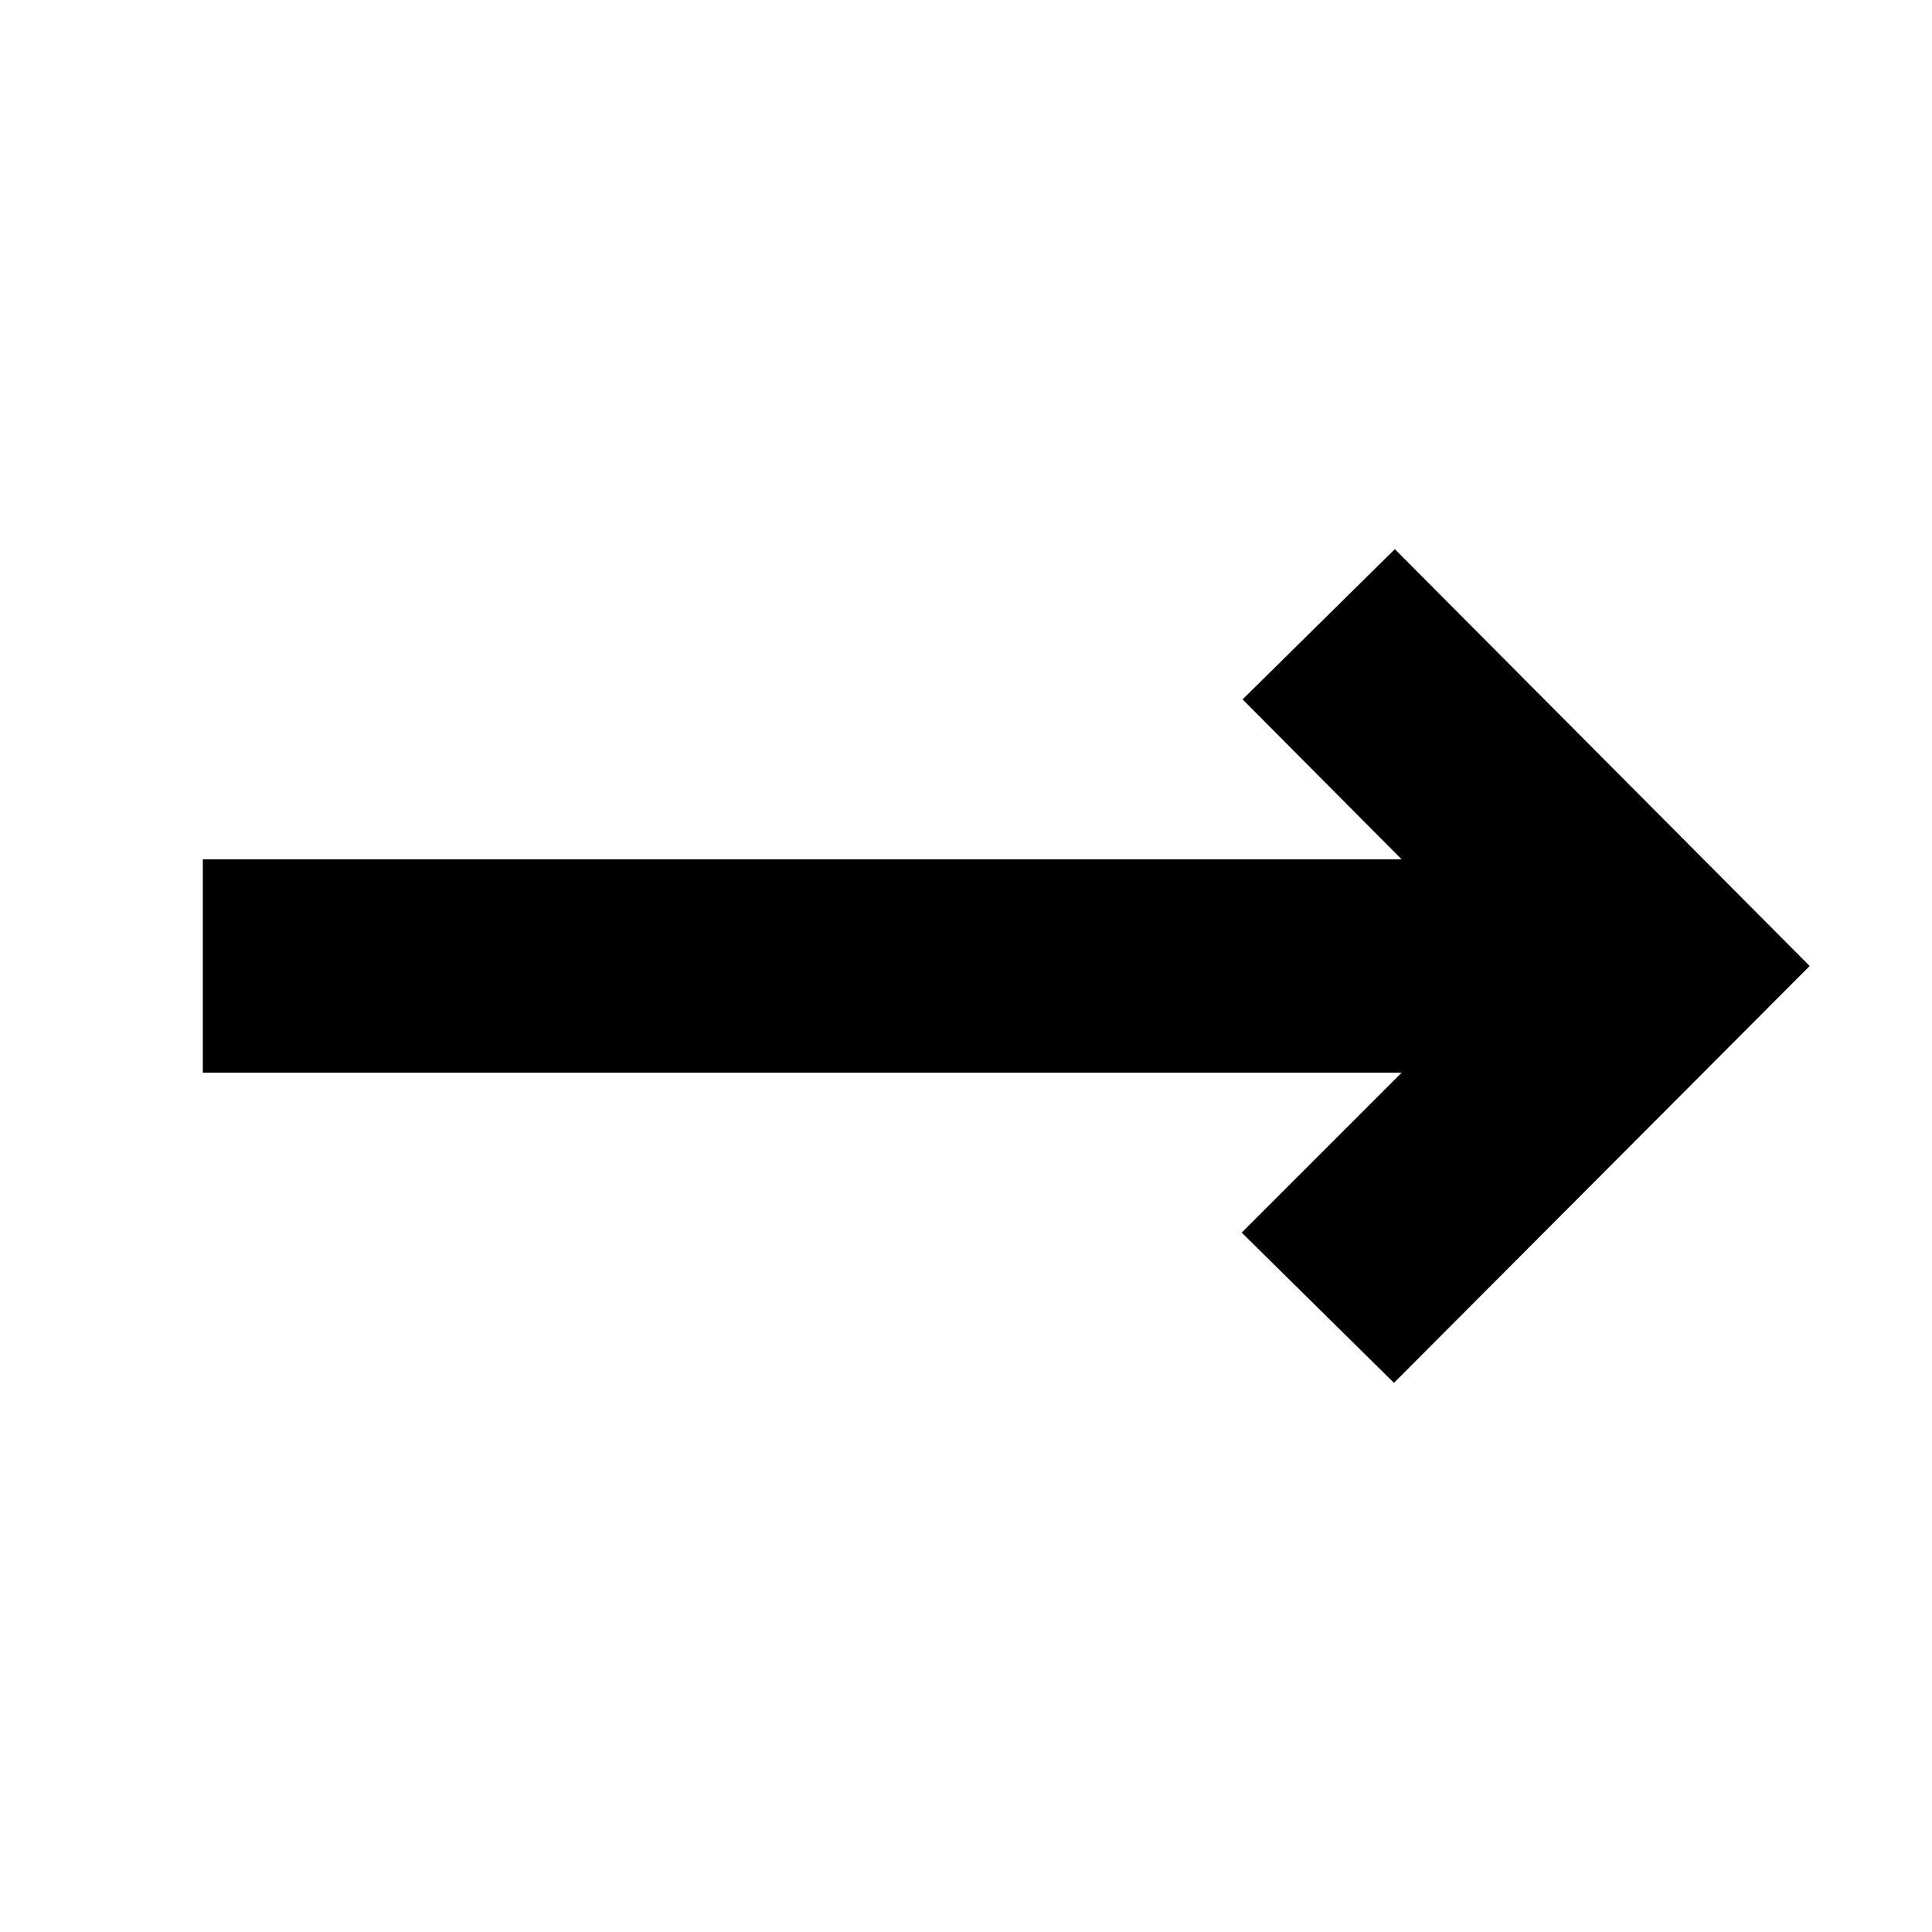 <svg xmlns="http://www.w3.org/2000/svg" height="24" viewBox="0 -960 960 960" width="24"><path d="m692.652-272.868-75.653-74.653 79.478-79.478H100.782v-106.002h595.695l-79.044-79.478 75.654-74.653L899.218-480 692.652-272.868Z"/></svg>
